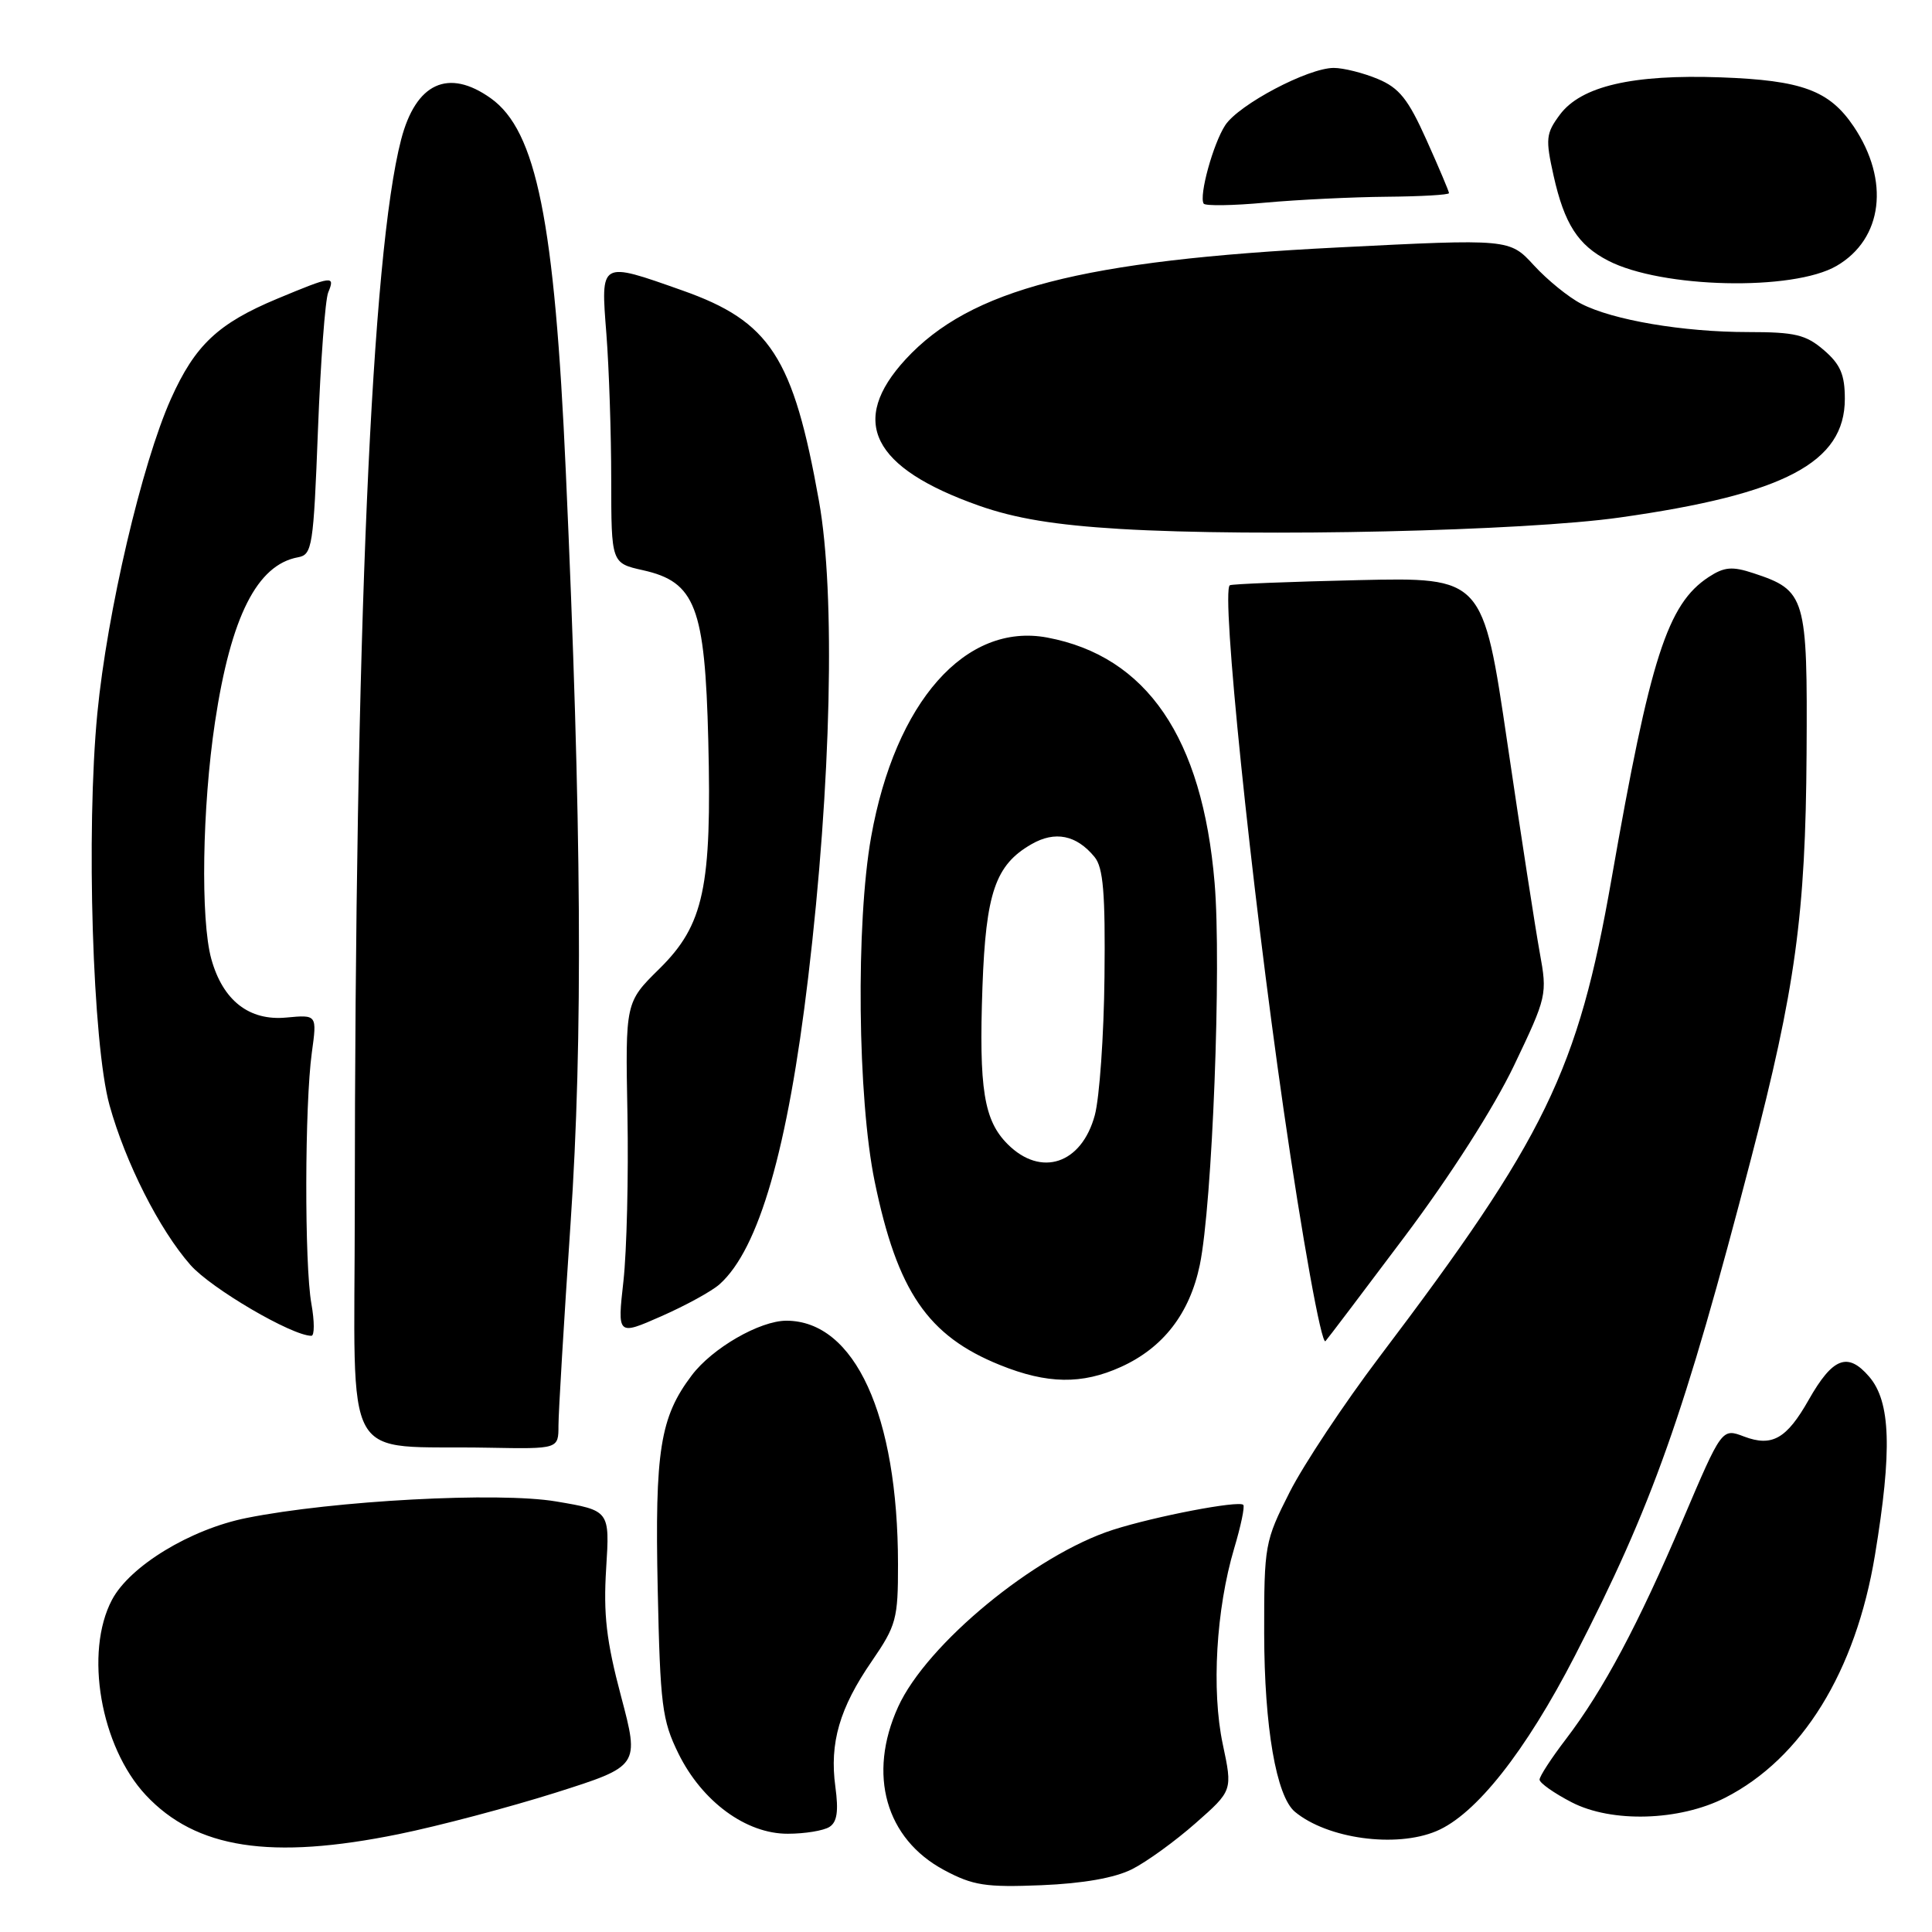 <?xml version="1.0" encoding="UTF-8" standalone="no"?>
<!DOCTYPE svg PUBLIC "-//W3C//DTD SVG 1.1//EN" "http://www.w3.org/Graphics/SVG/1.1/DTD/svg11.dtd" >
<svg xmlns="http://www.w3.org/2000/svg" xmlns:xlink="http://www.w3.org/1999/xlink" version="1.1" viewBox="0 0 256 256">
 <g >
 <path fill="currentColor"
d=" M 150.00 247.68 C 151.93 246.71 155.71 243.97 158.41 241.59 C 163.33 237.26 163.33 237.26 162.02 231.10 C 160.51 223.96 161.14 213.21 163.54 205.15 C 164.42 202.21 164.96 199.62 164.74 199.40 C 164.13 198.80 153.14 200.90 147.50 202.70 C 137.17 206.00 122.78 217.85 119.00 226.18 C 114.94 235.13 117.35 243.65 125.11 247.80 C 128.93 249.84 130.60 250.10 138.00 249.80 C 143.53 249.57 147.72 248.83 150.00 247.68 Z  M 52.84 243.03 C 58.15 241.95 67.50 239.47 73.62 237.54 C 84.74 234.01 84.74 234.01 82.29 224.76 C 80.34 217.42 79.94 213.90 80.32 207.82 C 80.80 200.15 80.80 200.15 73.69 198.95 C 66.05 197.66 44.18 198.83 32.67 201.14 C 25.22 202.63 17.21 207.51 14.84 211.98 C 11.16 218.94 13.32 231.42 19.31 237.85 C 25.95 244.96 35.87 246.49 52.84 243.03 Z  M 190.31 242.64 C 195.54 240.46 202.15 232.09 208.70 219.37 C 218.97 199.41 223.14 187.66 232.03 153.50 C 237.90 130.97 239.25 121.17 239.38 99.86 C 239.51 79.04 239.28 78.24 232.34 75.95 C 229.52 75.02 228.48 75.11 226.41 76.46 C 220.95 80.04 218.67 87.12 213.53 116.50 C 209.08 141.90 204.78 150.74 182.75 179.84 C 178.10 185.99 172.76 194.03 170.89 197.71 C 167.59 204.23 167.50 204.72 167.51 216.45 C 167.53 228.85 169.11 238.01 171.58 240.07 C 175.88 243.64 184.94 244.89 190.31 242.64 Z  M 109.90 242.08 C 110.92 241.44 111.13 240.00 110.69 236.75 C 109.90 230.96 111.24 226.32 115.53 220.10 C 118.76 215.39 119.00 214.52 118.99 207.27 C 118.98 187.49 113.26 175.02 104.21 175.00 C 100.68 175.00 94.38 178.63 91.66 182.24 C 87.46 187.79 86.76 192.22 87.15 210.57 C 87.48 225.96 87.73 227.94 89.89 232.34 C 93.02 238.71 98.87 243.01 104.40 242.98 C 106.66 242.98 109.13 242.57 109.90 242.08 Z  M 228.59 238.21 C 238.78 233.01 245.89 221.50 248.44 206.07 C 250.74 192.16 250.53 185.73 247.67 182.41 C 244.83 179.11 242.85 179.87 239.66 185.49 C 236.74 190.65 234.81 191.75 231.10 190.35 C 228.16 189.23 228.16 189.23 222.99 201.37 C 217.07 215.28 212.45 223.95 207.48 230.46 C 205.56 232.97 204.00 235.37 204.00 235.81 C 204.00 236.25 205.91 237.60 208.25 238.81 C 213.56 241.56 222.55 241.29 228.59 238.21 Z  M 74.00 188.89 C 74.00 187.18 74.72 175.14 75.60 162.14 C 77.26 137.65 77.08 109.35 74.97 62.43 C 73.49 29.28 71.08 17.33 65.03 13.02 C 59.40 9.01 55.10 10.99 53.15 18.50 C 49.22 33.62 47.04 83.95 47.01 160.19 C 47.00 195.09 44.96 191.45 64.75 191.83 C 74.00 192.00 74.00 192.00 74.00 188.89 Z  M 148.54 181.12 C 154.14 178.58 157.64 174.04 158.98 167.61 C 160.64 159.59 161.87 127.92 160.94 116.97 C 159.32 97.74 151.95 86.96 138.77 84.48 C 127.94 82.45 118.62 93.00 115.43 110.89 C 113.39 122.32 113.63 145.56 115.90 156.56 C 118.90 171.12 122.93 177.01 132.50 180.87 C 138.76 183.40 143.37 183.47 148.54 181.12 Z  M 186.09 163.90 C 192.16 155.82 197.92 146.81 200.61 141.20 C 204.98 132.05 205.04 131.79 204.02 126.20 C 203.45 123.06 201.52 110.60 199.74 98.50 C 196.50 76.50 196.50 76.50 180.00 76.87 C 170.93 77.08 163.26 77.38 162.96 77.55 C 161.77 78.23 165.73 116.83 170.08 147.00 C 172.52 163.92 175.10 178.23 175.63 177.71 C 175.85 177.49 180.55 171.28 186.09 163.90 Z  M 41.26 172.75 C 40.33 167.56 40.37 146.37 41.32 139.47 C 42.01 134.45 42.01 134.45 37.94 134.83 C 33.02 135.30 29.53 132.58 28.00 127.07 C 26.56 121.87 26.79 106.97 28.49 95.67 C 30.60 81.69 34.06 74.83 39.50 73.84 C 41.37 73.50 41.54 72.43 42.13 56.99 C 42.48 47.92 43.09 39.71 43.49 38.75 C 44.43 36.48 44.09 36.52 36.72 39.59 C 28.89 42.86 25.84 45.73 22.65 52.85 C 18.80 61.45 14.20 81.10 12.90 94.50 C 11.39 110.10 12.27 138.37 14.51 146.44 C 16.63 154.07 21.11 162.92 25.23 167.61 C 27.96 170.72 38.68 177.00 41.26 177.00 C 41.68 177.00 41.68 175.09 41.26 172.75 Z  M 95.36 170.16 C 100.56 165.50 104.38 152.29 107.09 129.50 C 110.15 103.79 110.72 78.69 108.52 66.40 C 105.11 47.30 102.05 42.59 90.40 38.48 C 79.45 34.61 79.59 34.53 80.35 44.25 C 80.70 48.79 80.99 57.48 80.99 63.56 C 81.00 74.62 81.00 74.62 85.21 75.56 C 92.14 77.11 93.41 80.42 93.85 98.09 C 94.33 117.60 93.27 122.55 87.37 128.37 C 82.86 132.81 82.86 132.81 83.14 147.66 C 83.29 155.82 83.05 165.76 82.61 169.74 C 81.80 176.98 81.80 176.98 87.65 174.40 C 90.87 172.98 94.34 171.08 95.36 170.16 Z  M 214.64 68.57 C 236.47 65.49 244.45 61.28 244.45 52.85 C 244.45 49.65 243.87 48.28 241.67 46.39 C 239.29 44.34 237.84 44.00 231.63 44.00 C 223.03 44.00 213.72 42.42 209.52 40.25 C 207.86 39.40 205.04 37.11 203.26 35.17 C 200.02 31.64 200.02 31.64 177.26 32.79 C 143.31 34.50 128.57 38.32 120.00 47.61 C 112.44 55.82 115.53 61.99 129.71 67.00 C 134.52 68.70 139.81 69.57 148.45 70.09 C 166.59 71.17 201.95 70.37 214.64 68.57 Z  M 243.36 35.23 C 249.49 31.66 250.44 23.93 245.63 16.77 C 242.40 11.98 238.79 10.64 228.00 10.25 C 216.31 9.83 209.50 11.41 206.68 15.21 C 204.84 17.69 204.77 18.40 205.86 23.29 C 207.29 29.67 209.09 32.48 213.09 34.54 C 220.16 38.20 237.58 38.60 243.36 35.23 Z  M 183.75 26.07 C 188.29 26.03 192.00 25.82 192.00 25.59 C 192.00 25.37 190.66 22.20 189.02 18.55 C 186.59 13.13 185.41 11.65 182.56 10.46 C 180.64 9.66 178.01 9.00 176.73 9.00 C 173.33 9.00 164.15 13.85 162.35 16.59 C 160.75 19.03 158.85 25.94 159.49 26.98 C 159.69 27.30 163.37 27.25 167.67 26.85 C 171.98 26.46 179.21 26.11 183.75 26.07 Z  M 133.52 151.61 C 130.37 148.46 129.70 144.31 130.18 130.77 C 130.63 118.31 131.89 114.61 136.66 111.87 C 139.79 110.06 142.63 110.63 145.03 113.55 C 146.19 114.95 146.47 118.35 146.35 129.44 C 146.27 137.20 145.69 145.44 145.07 147.76 C 143.32 154.24 137.94 156.03 133.52 151.61 Z "/>
</g>
</svg>